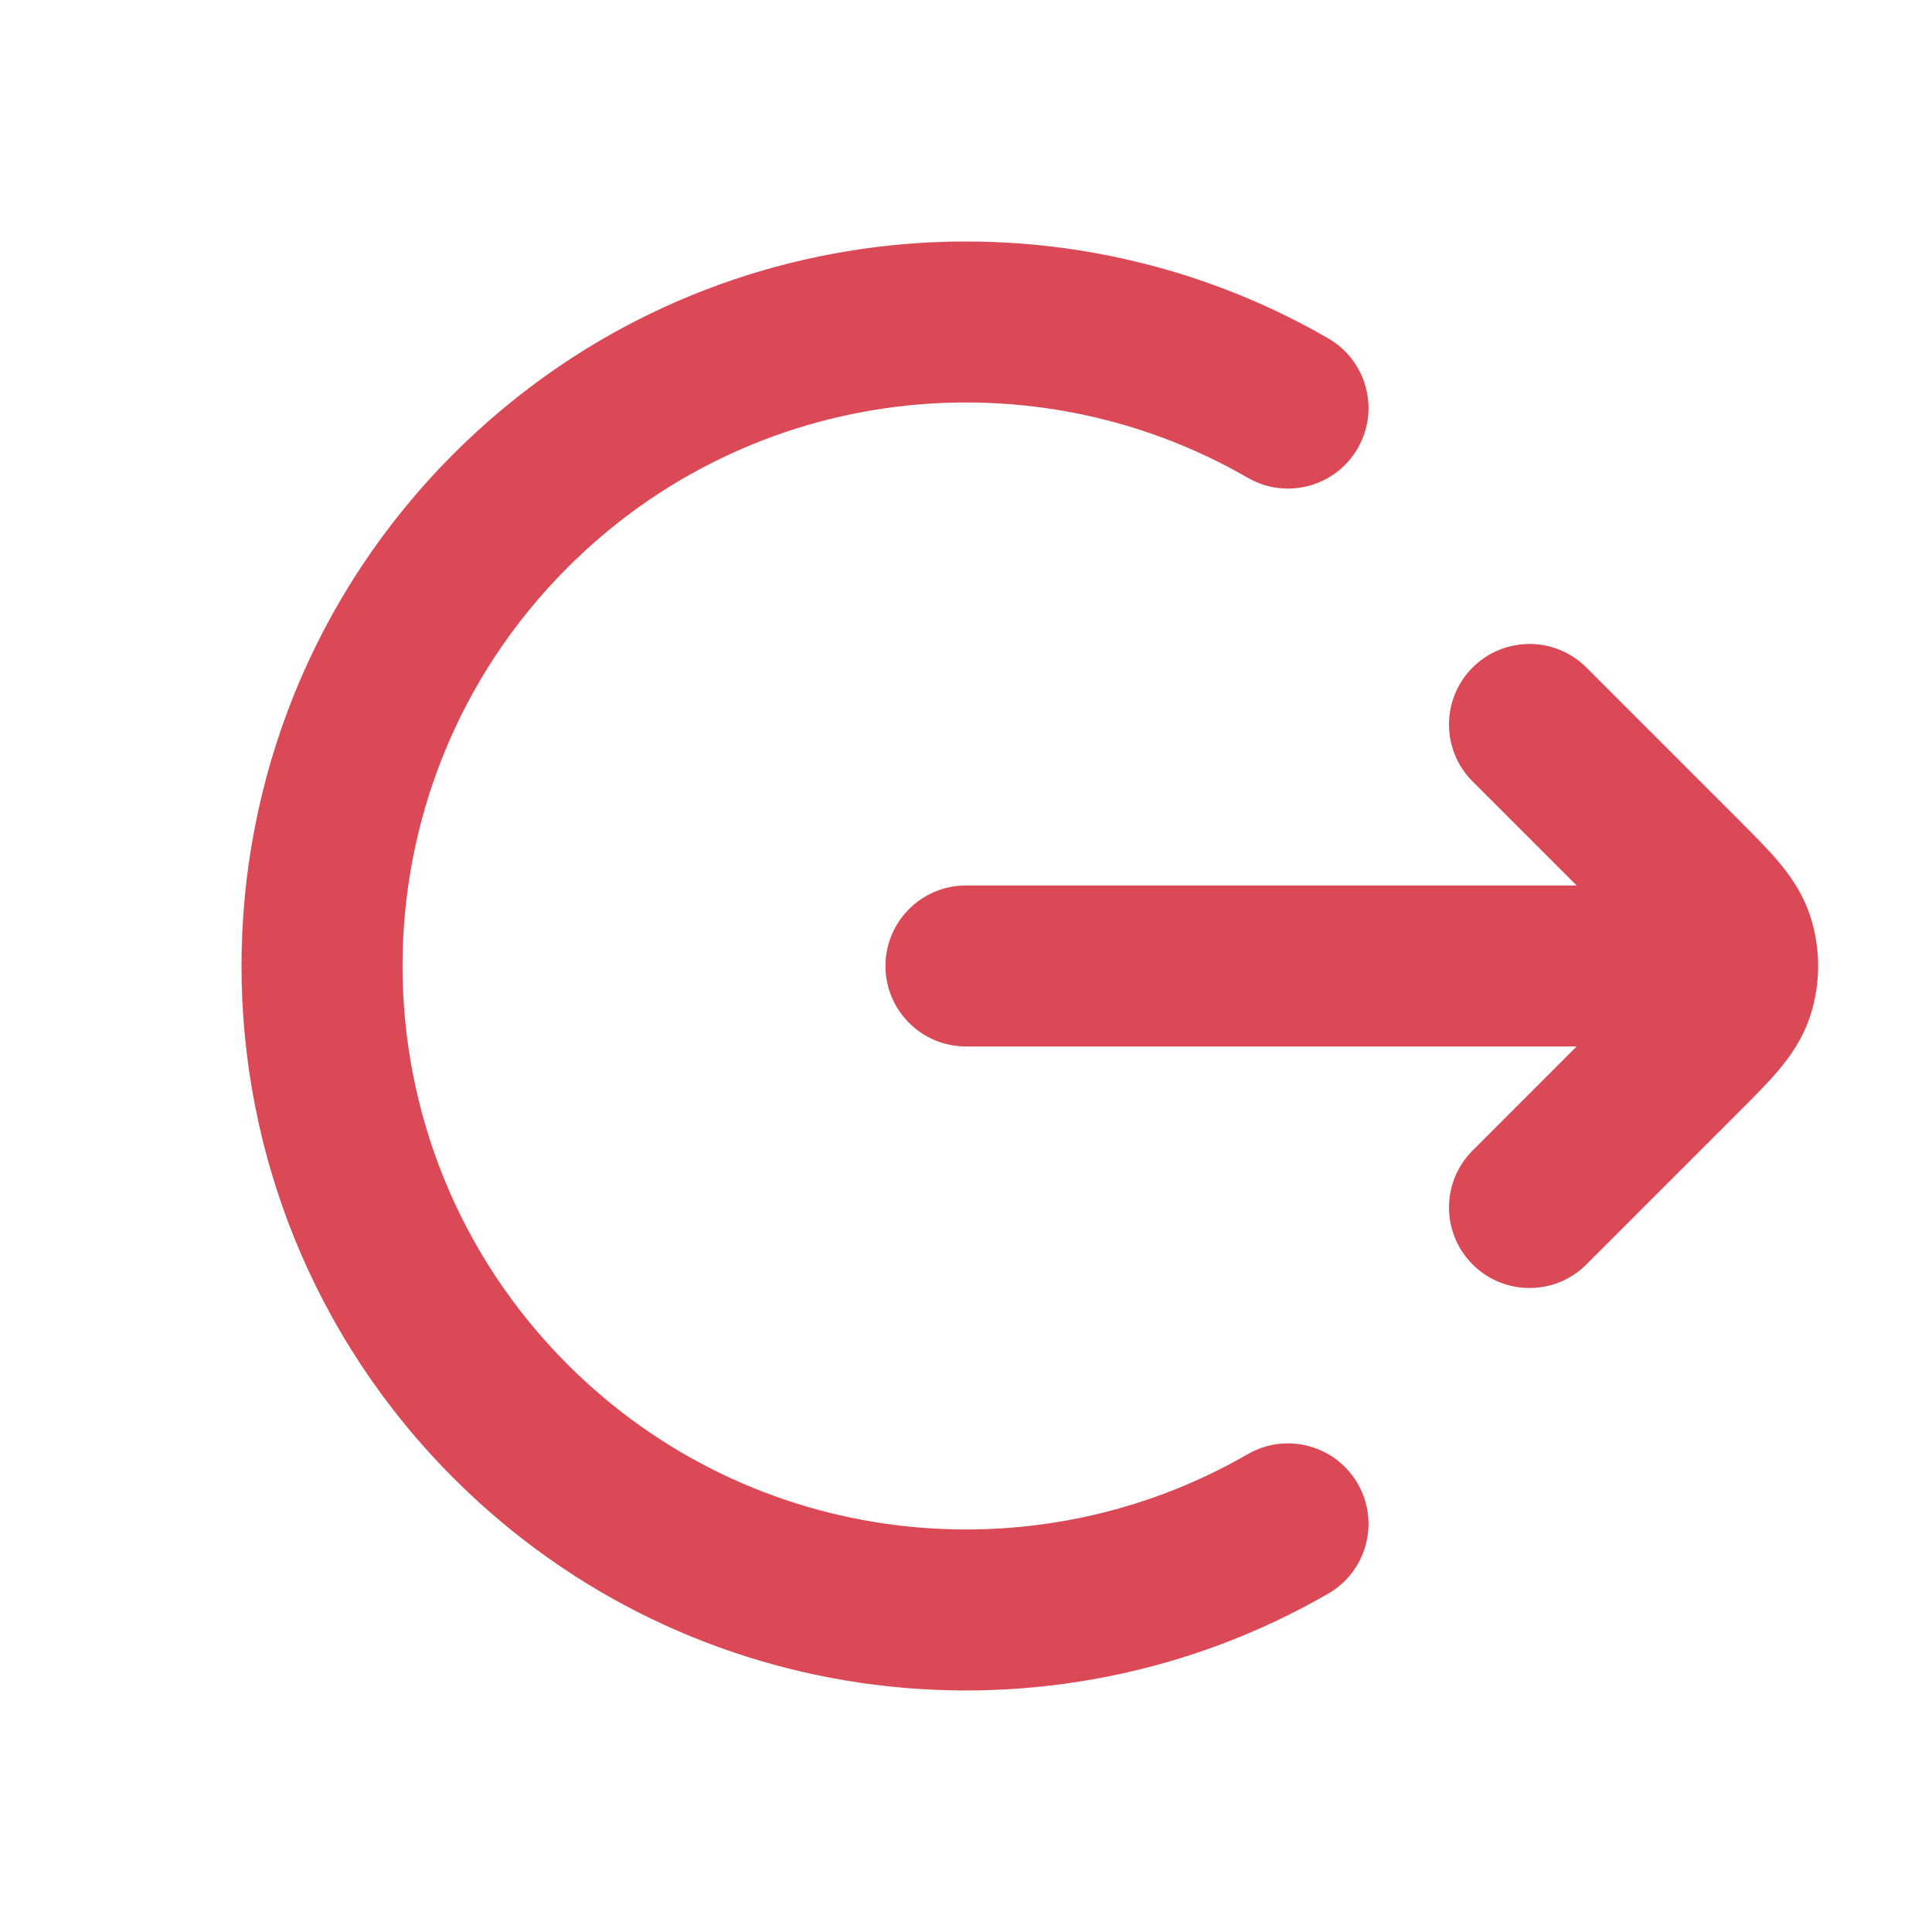 <svg width="31" height="31" viewBox="0 0 31 31" fill="none" xmlns="http://www.w3.org/2000/svg">
<path fill-rule="evenodd" clip-rule="evenodd" d="M7.28 7.28C11.085 3.475 16.868 2.86 21.313 5.43C21.931 5.787 22.142 6.577 21.785 7.194C21.428 7.812 20.638 8.023 20.02 7.666C16.562 5.667 12.064 6.149 9.107 9.106C5.576 12.637 5.576 18.362 9.107 21.893C12.064 24.85 16.562 25.332 20.02 23.333C20.638 22.977 21.428 23.188 21.785 23.805C22.142 24.423 21.931 25.213 21.313 25.57C16.868 28.139 11.085 27.525 7.28 23.72C2.74 19.18 2.74 11.82 7.28 7.28ZM23.628 10.711C24.133 10.207 24.951 10.207 25.455 10.711L27.898 13.154C28.128 13.385 28.353 13.609 28.527 13.815C28.719 14.041 28.925 14.327 29.047 14.702C29.215 15.22 29.215 15.779 29.047 16.298C28.925 16.672 28.719 16.959 28.527 17.185C28.353 17.39 28.128 17.615 27.898 17.845L25.455 20.288C24.951 20.793 24.133 20.793 23.628 20.288C23.124 19.784 23.124 18.966 23.628 18.462L25.298 16.791H15.5C14.787 16.791 14.208 16.213 14.208 15.5C14.208 14.786 14.787 14.208 15.5 14.208H25.298L23.628 12.538C23.124 12.034 23.124 11.216 23.628 10.711Z" fill="#DA4955"/>
</svg>
